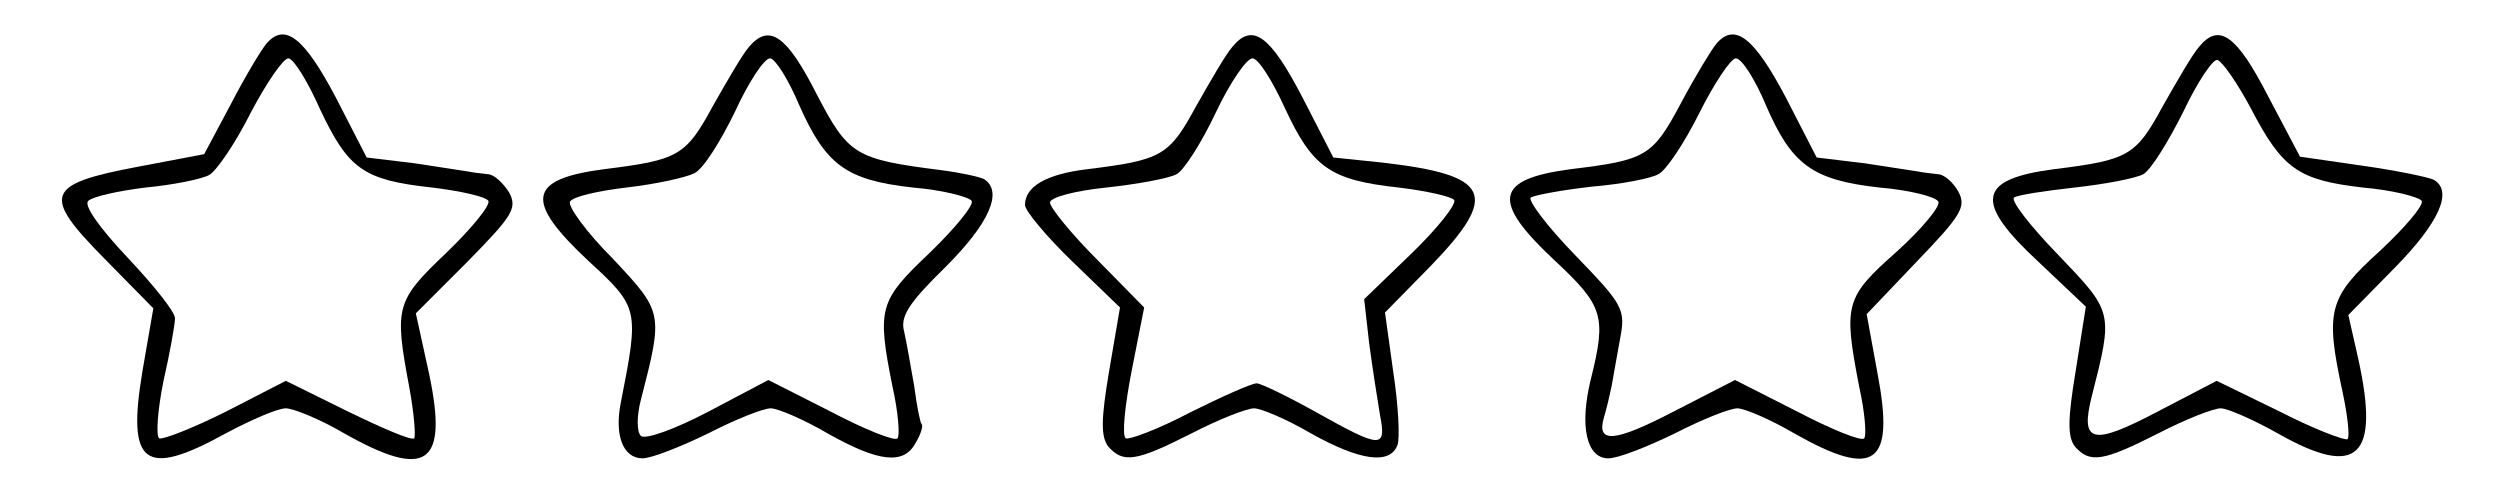 <?xml version="1.0" standalone="no"?>
<!DOCTYPE svg PUBLIC "-//W3C//DTD SVG 20010904//EN"
 "http://www.w3.org/TR/2001/REC-SVG-20010904/DTD/svg10.dtd">
<svg version="1.0" xmlns="http://www.w3.org/2000/svg"
 width="300pt" height="59pt" viewBox="0 0 300 59"
 preserveAspectRatio="xMidYMid meet">
<g transform="translate(0,59) scale(0.1,-0.1)"
fill="#000000" stroke="none">
<path d="M320 538 c-6 -7 -26 -40 -43 -73 l-32 -60 -79 -15 c-112 -21 -116
-34 -41 -110 l59 -60 -13 -75 c-19 -113 2 -129 100 -75 30 16 62 30 72 30 9 0
41 -13 70 -30 99 -56 125 -38 102 71 l-16 73 62 62 c54 55 60 64 50 83 -7 11
-18 22 -26 22 -8 1 -18 2 -22 3 -5 1 -34 5 -65 10 l-58 7 -37 72 c-38 72 -61
90 -83 65z m64 -79 c34 -72 52 -85 134 -94 34 -4 65 -11 68 -16 3 -5 -20 -33
-50 -62 -61 -58 -63 -65 -45 -161 6 -32 8 -60 6 -62 -3 -3 -38 12 -79 32 l-75
37 -72 -37 c-40 -20 -76 -34 -80 -32 -4 3 -2 33 5 68 8 35 14 69 14 76 0 8
-26 40 -57 73 -34 36 -53 63 -47 68 5 5 36 12 69 16 32 3 67 10 76 15 9 5 32
39 50 75 19 36 39 65 45 65 6 0 23 -27 38 -61z"/>
<path d="M899 534 c-8 -9 -27 -42 -44 -72 -32 -59 -41 -64 -130 -75 -92 -12
-96 -38 -19 -110 61 -56 61 -58 39 -170 -8 -40 3 -67 26 -67 11 0 46 14 79 30
33 17 66 30 75 30 8 0 39 -13 68 -30 62 -35 92 -38 106 -11 6 10 9 20 7 22 -2
2 -6 23 -9 46 -4 22 -9 52 -12 65 -5 18 5 34 50 78 52 52 69 90 46 105 -6 3
-29 8 -53 11 -102 13 -110 18 -148 91 -36 71 -57 85 -81 57z m60 -70 c32 -72
56 -90 136 -99 36 -3 67 -11 71 -16 3 -5 -20 -33 -50 -62 -61 -58 -64 -66 -45
-161 7 -31 9 -59 6 -62 -3 -4 -40 11 -80 32 l-75 38 -72 -38 c-40 -21 -76 -34
-81 -29 -5 5 -5 24 0 43 27 105 27 105 -34 170 -32 32 -54 63 -51 68 3 6 34
13 68 17 35 4 71 12 81 17 11 5 32 39 49 74 16 35 35 64 42 64 6 0 22 -25 35
-56z"/>
<path d="M1479 534 c-8 -9 -27 -42 -44 -72 -32 -59 -41 -64 -130 -75 -50 -6
-75 -21 -75 -43 0 -7 26 -38 57 -68 l57 -55 -13 -76 c-10 -59 -10 -79 -1 -91
18 -20 33 -18 100 16 33 17 66 30 75 30 8 0 39 -13 68 -30 59 -33 95 -38 104
-14 3 8 1 48 -5 87 l-10 72 55 56 c83 86 72 109 -59 124 l-58 6 -37 72 c-39
75 -60 90 -84 61z m63 -74 c33 -71 54 -86 136 -95 34 -4 64 -11 67 -15 3 -5
-20 -34 -51 -64 l-57 -55 6 -53 c4 -30 10 -68 13 -86 8 -41 1 -40 -76 3 -34
19 -67 35 -72 35 -6 0 -42 -16 -80 -35 -38 -20 -73 -33 -77 -31 -5 3 -1 40 7
81 l15 76 -56 57 c-32 32 -57 63 -57 69 0 6 29 14 68 18 37 4 75 11 84 16 9 5
30 38 47 74 17 36 37 65 44 65 7 0 24 -27 39 -60z"/>
<path d="M2060 538 c-6 -7 -26 -40 -43 -72 -34 -64 -42 -68 -132 -79 -91 -12
-96 -38 -20 -109 59 -55 63 -67 44 -143 -14 -57 -5 -95 21 -95 12 0 47 14 80
30 33 17 66 30 75 30 8 0 39 -13 68 -30 97 -55 121 -38 100 72 l-13 71 60 63
c53 55 60 66 50 84 -6 11 -17 21 -25 21 -8 1 -18 2 -22 3 -5 1 -34 5 -65 10
l-58 7 -37 72 c-38 72 -61 90 -83 65z m59 -74 c31 -72 56 -90 136 -99 36 -3
68 -11 71 -17 3 -5 -19 -32 -50 -60 -62 -55 -64 -63 -45 -162 7 -31 9 -59 6
-62 -3 -4 -40 11 -80 32 l-75 38 -72 -37 c-73 -38 -95 -40 -85 -7 3 10 7 27 9
37 2 10 6 35 10 56 7 36 4 41 -54 101 -34 35 -57 66 -53 69 5 3 38 9 73 13 36
3 72 10 80 15 9 4 31 37 49 73 18 36 38 66 44 66 7 0 23 -25 36 -56z"/>
<path d="M2639 534 c-8 -9 -27 -42 -44 -72 -32 -59 -41 -64 -130 -75 -92 -12
-97 -39 -18 -112 l56 -53 -12 -76 c-10 -60 -10 -80 -1 -92 18 -20 33 -18 100
16 33 17 66 30 75 30 8 0 40 -14 70 -31 94 -53 121 -28 95 90 l-12 53 56 57
c52 53 70 91 47 105 -5 3 -43 11 -85 17 l-76 11 -38 72 c-38 74 -59 89 -83 60z
m62 -74 c38 -73 57 -86 134 -95 35 -3 67 -11 71 -16 3 -5 -20 -32 -50 -60 -62
-56 -66 -72 -45 -169 6 -28 9 -54 6 -57 -3 -2 -40 12 -81 33 l-76 37 -71 -37
c-78 -41 -93 -38 -79 18 26 102 26 101 -40 170 -34 35 -58 66 -53 69 4 3 37 8
73 12 36 4 73 11 82 16 9 5 30 39 48 75 17 36 36 64 41 62 6 -2 24 -28 40 -58z"/>
</g>
</svg>
